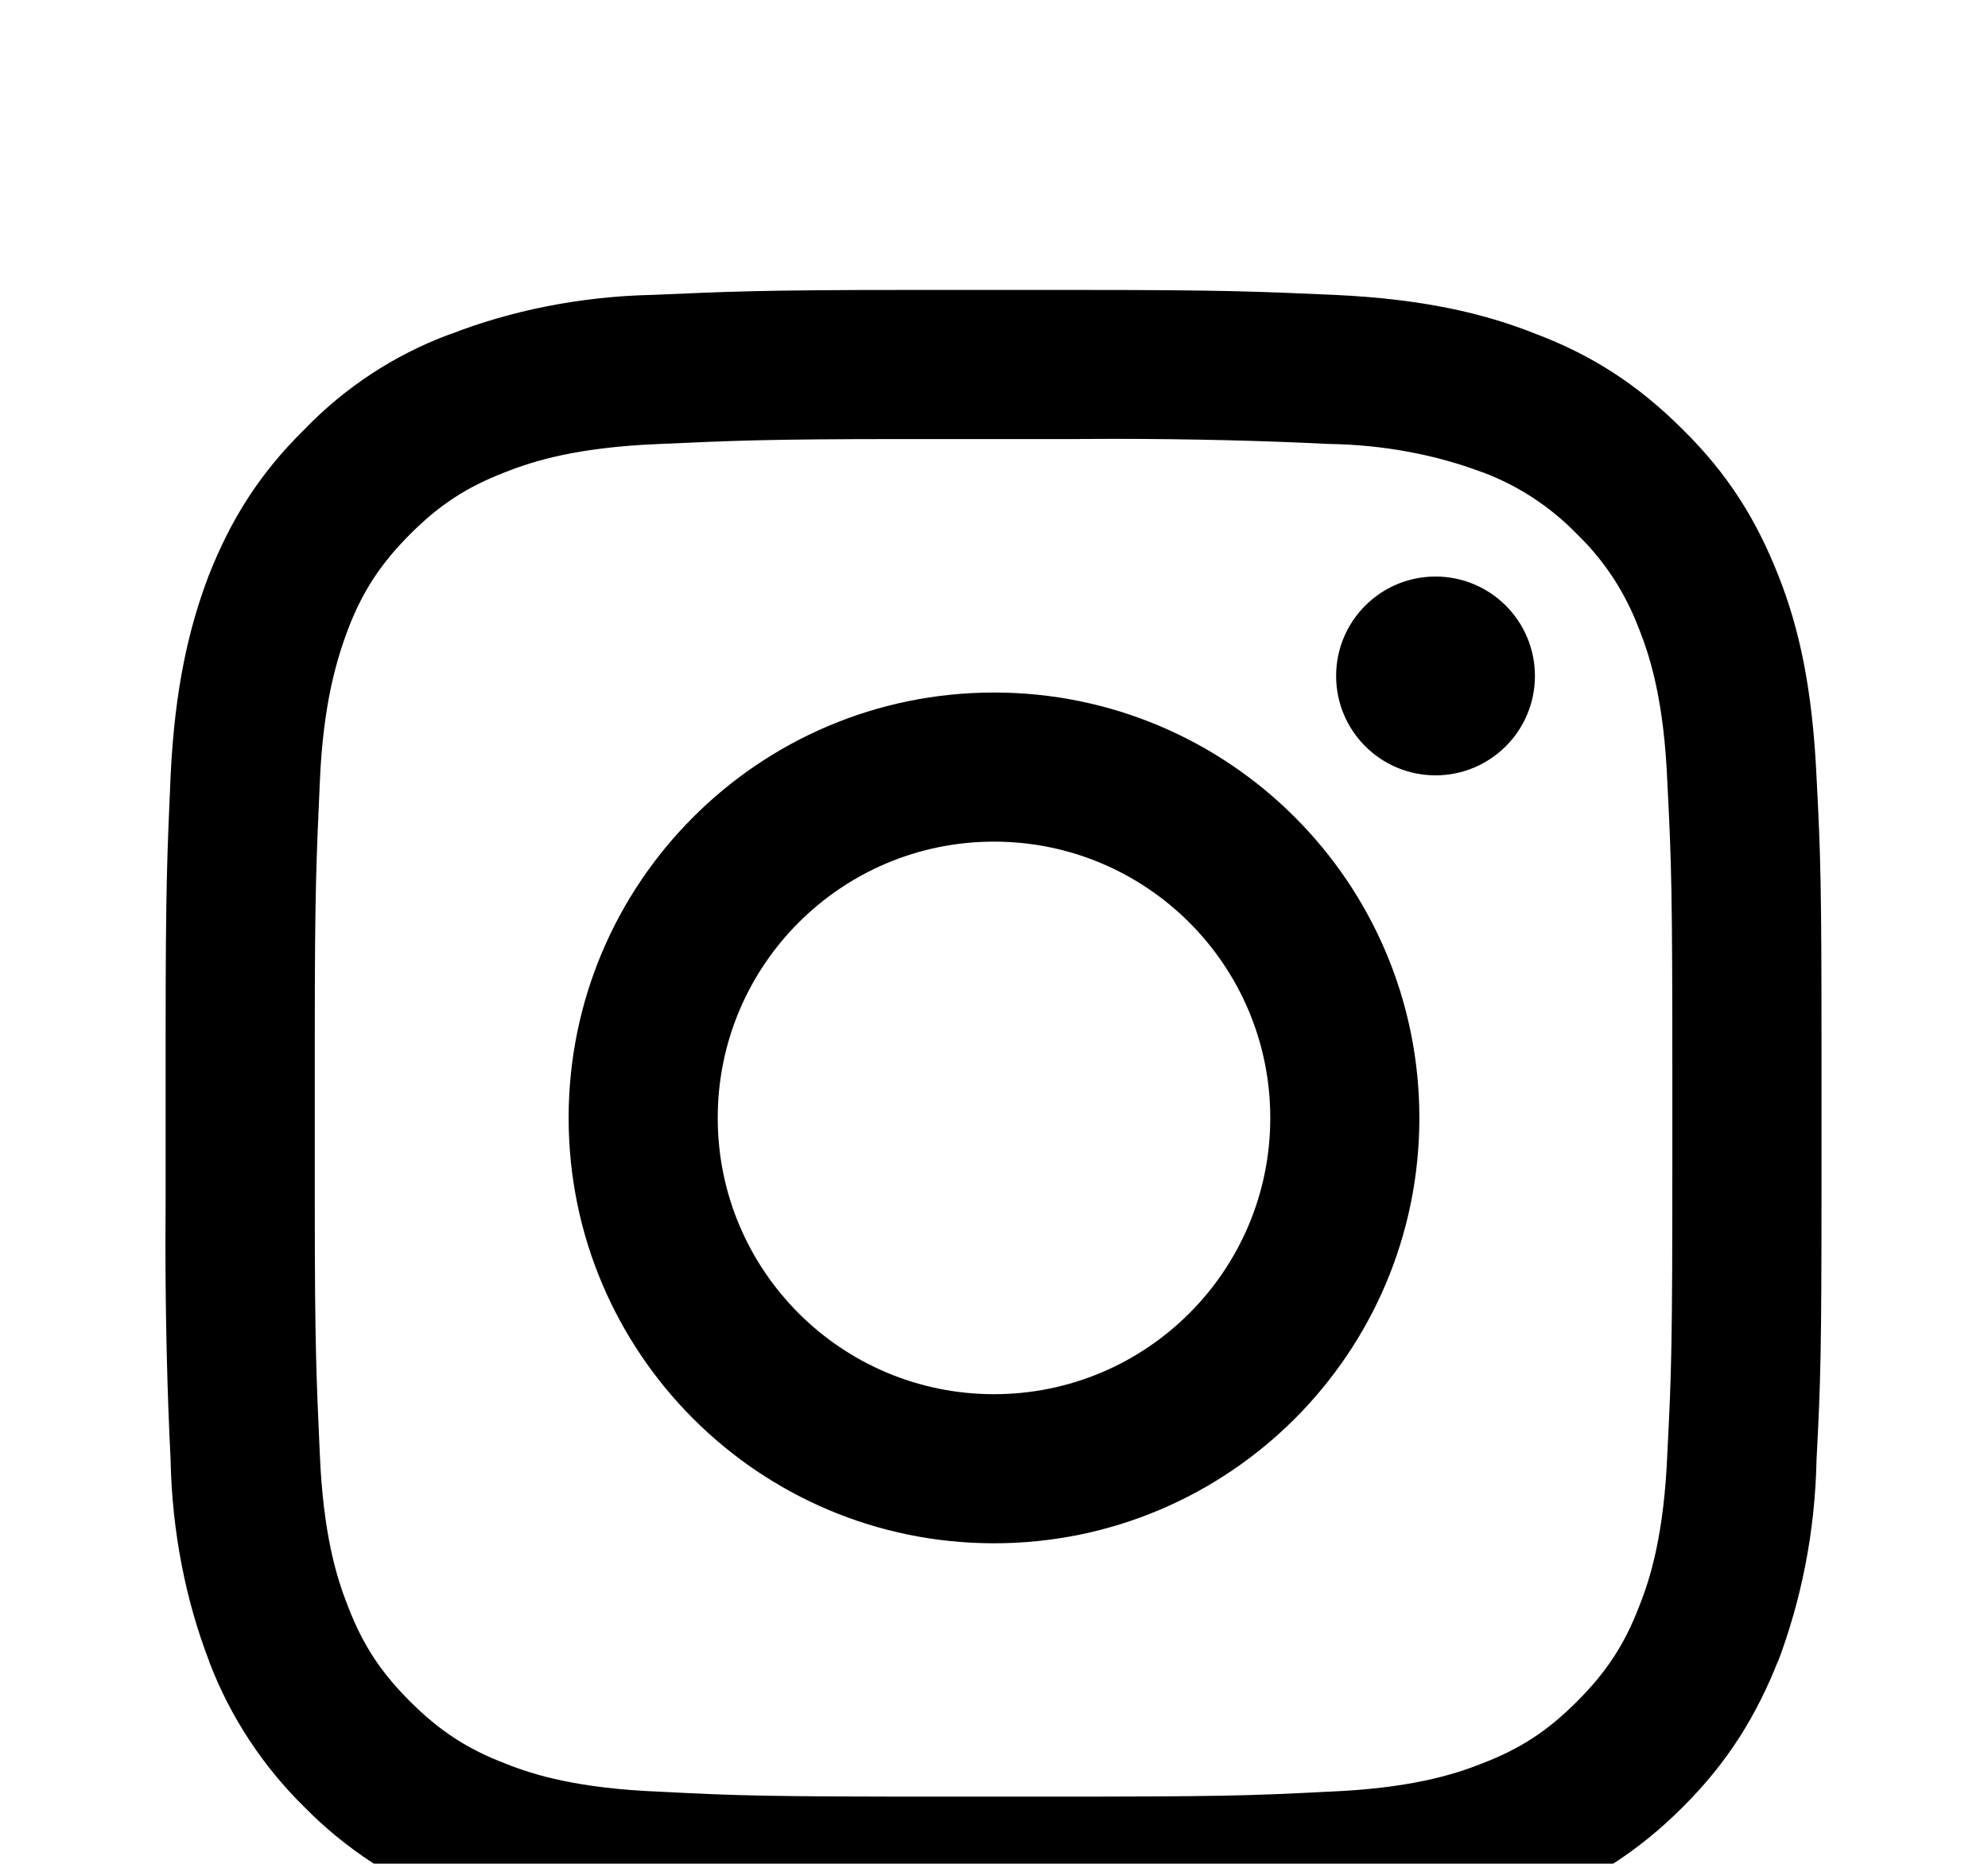 <svg width="32" height="30" viewBox="0 0 32 30" fill="none" xmlns="http://www.w3.org/2000/svg">
<g filter="url(#filter0_d_10_83)">
<path d="M17.36 0.667C19.76 0.667 20.267 0.694 21.493 0.747C22.906 0.814 23.88 1.04 24.72 1.374C25.6 1.707 26.347 2.174 27.08 2.907C27.827 3.64 28.28 4.387 28.627 5.267C28.96 6.107 29.174 7.08 29.24 8.507C29.307 9.774 29.32 10.267 29.32 12.934V15.067C29.32 17.734 29.307 18.227 29.24 19.494C29.217 20.659 28.994 21.764 28.604 22.788L28.626 22.721C28.279 23.601 27.826 24.348 27.093 25.081C26.346 25.828 25.6 26.281 24.72 26.628C23.88 26.961 22.907 27.175 21.493 27.241C20.226 27.308 19.72 27.321 17.053 27.321H14.933C12.266 27.321 11.773 27.308 10.493 27.241C9.328 27.218 8.223 26.995 7.199 26.605L7.266 26.627C6.343 26.274 5.556 25.753 4.907 25.094L4.906 25.093C4.24 24.441 3.714 23.649 3.374 22.764L3.359 22.719C2.992 21.763 2.769 20.657 2.746 19.502V19.492C2.693 18.45 2.663 17.229 2.663 16.002C2.663 15.776 2.664 15.55 2.666 15.325V15.359V12.626C2.666 10.226 2.693 9.719 2.746 8.493C2.813 7.08 3.039 6.106 3.359 5.266C3.706 4.386 4.159 3.639 4.906 2.906C5.551 2.239 6.34 1.716 7.223 1.387L7.266 1.373C8.221 1.002 9.326 0.774 10.481 0.747H10.493C11.72 0.694 12.226 0.667 14.626 0.667H17.36ZM17.387 3.067H14.6C12.293 3.067 11.8 3.094 10.6 3.147C9.307 3.2 8.6 3.414 8.133 3.6C7.506 3.84 7.066 4.133 6.6 4.6C6.134 5.067 5.84 5.507 5.6 6.133C5.427 6.6 5.2 7.306 5.147 8.613C5.094 9.813 5.067 10.293 5.067 12.613V15.386C5.067 17.706 5.094 18.186 5.147 19.386C5.2 20.679 5.414 21.386 5.6 21.853C5.84 22.48 6.133 22.92 6.6 23.386C7.067 23.852 7.507 24.146 8.133 24.386C8.6 24.573 9.306 24.786 10.613 24.839C11.906 24.906 12.373 24.919 15.253 24.919H16.733C19.626 24.919 20.08 24.906 21.386 24.839C22.679 24.786 23.386 24.572 23.853 24.386C24.48 24.146 24.92 23.853 25.386 23.386C25.852 22.919 26.146 22.479 26.386 21.853C26.573 21.386 26.786 20.68 26.839 19.386C26.906 18.079 26.919 17.626 26.919 14.733V13.266C26.919 10.373 26.906 9.906 26.839 8.599C26.786 7.306 26.572 6.599 26.386 6.132C26.16 5.531 25.819 5.018 25.387 4.6L25.386 4.599C24.966 4.166 24.454 3.825 23.881 3.608L23.853 3.599C23.121 3.323 22.275 3.158 21.391 3.146H21.386C20.358 3.094 19.155 3.064 17.944 3.064C17.748 3.064 17.552 3.065 17.356 3.066H17.386L17.387 3.067ZM16 7.147C19.781 7.147 22.847 10.212 22.847 13.994C22.847 17.776 19.782 20.841 16 20.841C12.219 20.841 9.153 17.776 9.153 13.994C9.153 10.212 12.218 7.147 16 7.147ZM16 9.547C13.544 9.547 11.553 11.538 11.553 13.994C11.553 16.45 13.544 18.441 16 18.441C18.456 18.441 20.447 16.45 20.447 13.994C20.447 11.538 18.456 9.547 16 9.547ZM23.107 5.28C23.991 5.28 24.707 5.996 24.707 6.88C24.707 7.764 23.991 8.48 23.107 8.48C22.223 8.48 21.507 7.764 21.507 6.88C21.507 5.996 22.223 5.28 23.107 5.28Z" fill="black"/>
</g>
<defs>
<filter id="filter0_d_10_83" x="-1.337" y="0.667" width="34.657" height="34.654" filterUnits="userSpaceOnUse" color-interpolation-filters="sRGB">
<feFlood flood-opacity="0" result="BackgroundImageFix"/>
<feColorMatrix in="SourceAlpha" type="matrix" values="0 0 0 0 0 0 0 0 0 0 0 0 0 0 0 0 0 0 127 0" result="hardAlpha"/>
<feOffset dy="4"/>
<feGaussianBlur stdDeviation="2"/>
<feComposite in2="hardAlpha" operator="out"/>
<feColorMatrix type="matrix" values="0 0 0 0 0 0 0 0 0 0 0 0 0 0 0 0 0 0 0.25 0"/>
<feBlend mode="normal" in2="BackgroundImageFix" result="effect1_dropShadow_10_83"/>
<feBlend mode="normal" in="SourceGraphic" in2="effect1_dropShadow_10_83" result="shape"/>
</filter>
</defs>
</svg>
